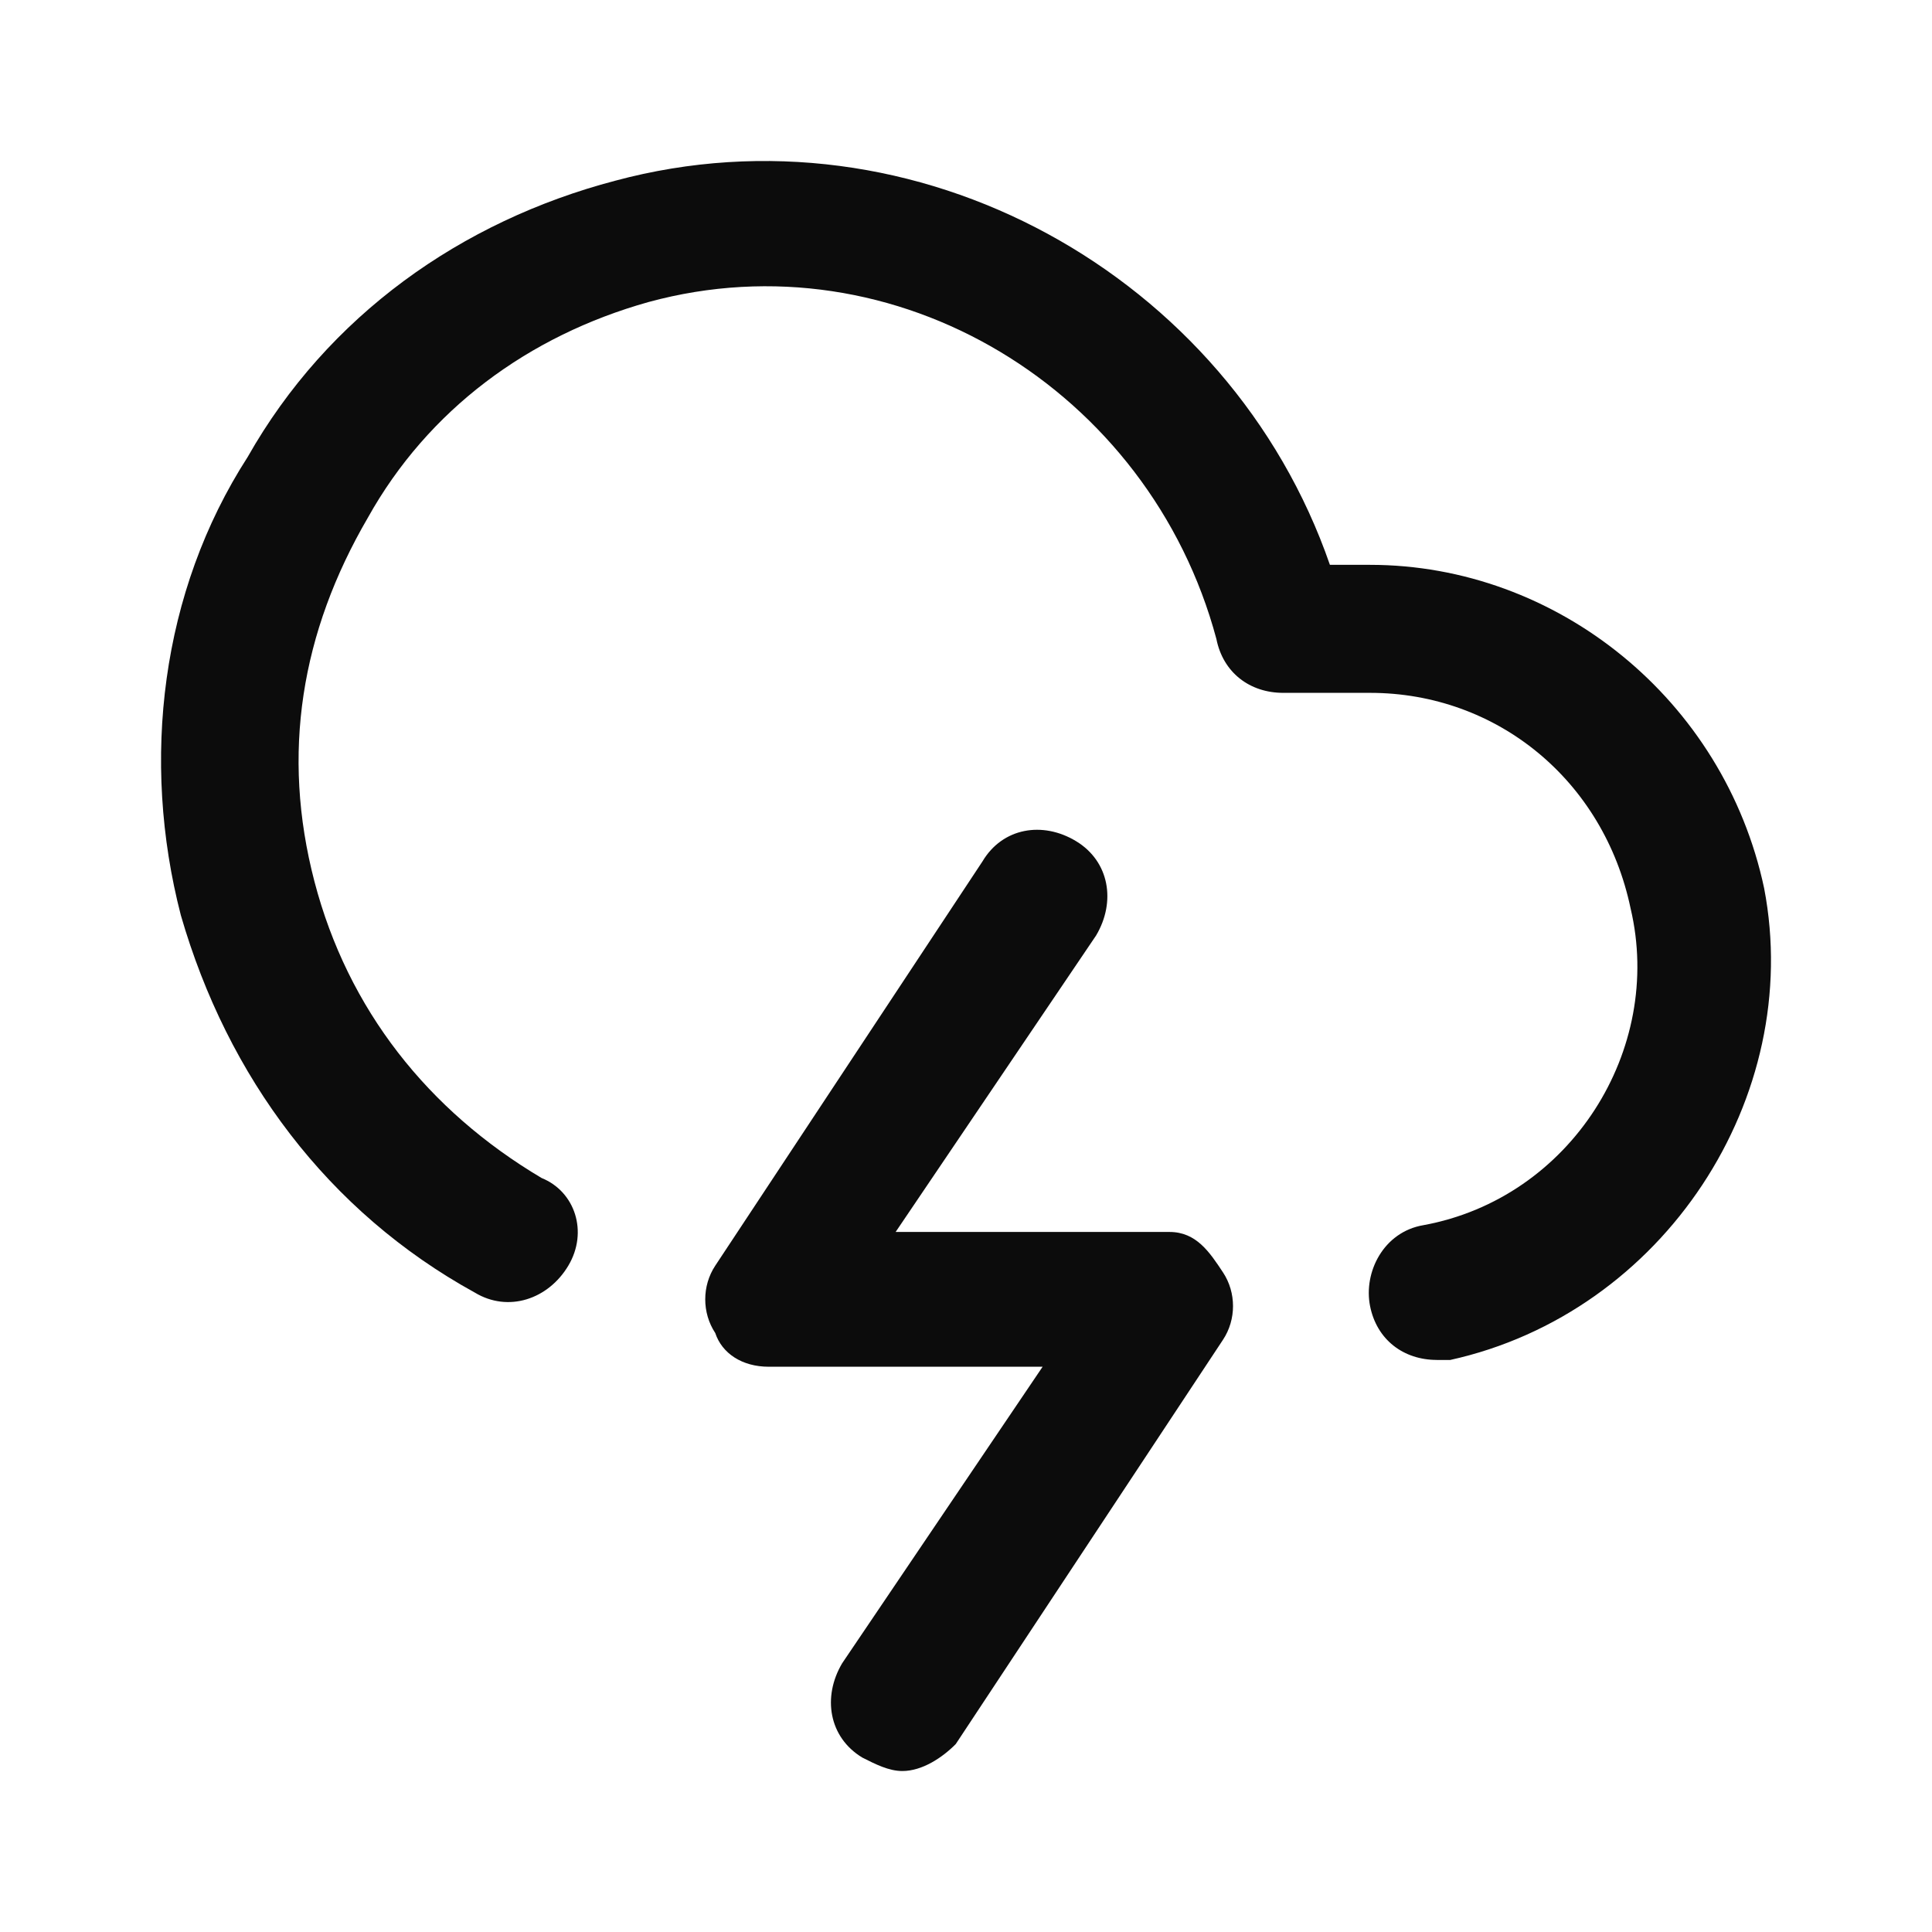 <svg enable-background="new 0 0 50 50" viewBox="0 0 50 50" xmlns="http://www.w3.org/2000/svg"><path clip-rule="evenodd" d="m37.184 35.196h.346c5.533-1.221 9.164-6.801 8.126-12.207-1.037-4.883-5.36-8.371-10.201-8.371h-1.037c-2.594-7.499-10.72-12.033-18.5-9.94-3.977 1.046-7.435 3.488-9.509 7.15-2.248 3.488-2.766 7.848-1.729 11.858 1.21 4.185 3.804 7.673 7.608 9.766.865.523 1.902.174 2.421-.698.519-.872.173-1.918-.692-2.267-2.939-1.744-5.014-4.36-5.879-7.673-.865-3.313-.346-6.452 1.383-9.417 1.556-2.79 4.15-4.708 7.262-5.58 6.397-1.744 12.967 2.267 14.697 8.719.173.872.865 1.395 1.729 1.395h2.248c3.285 0 6.051 2.267 6.743 5.58.865 3.662-1.556 7.499-5.36 8.196-1.037.174-1.556 1.221-1.383 2.093.173.872.865 1.395 1.729 1.395zm-14.005-3.313h7.089c.692 0 1.037.523 1.383 1.046.346.523.346 1.221 0 1.744l-6.916 10.463c-.346.349-.865.698-1.383.698-.346 0-.692-.174-1.037-.349-.865-.523-1.037-1.569-.519-2.441l5.187-7.673h-7.089c-.692 0-1.21-.349-1.383-.872-.346-.523-.346-1.221 0-1.744l6.916-10.463c.519-.872 1.556-1.046 2.421-.523s1.037 1.569.519 2.441z" fill-opacity=".95" fill-rule="evenodd"/></svg>